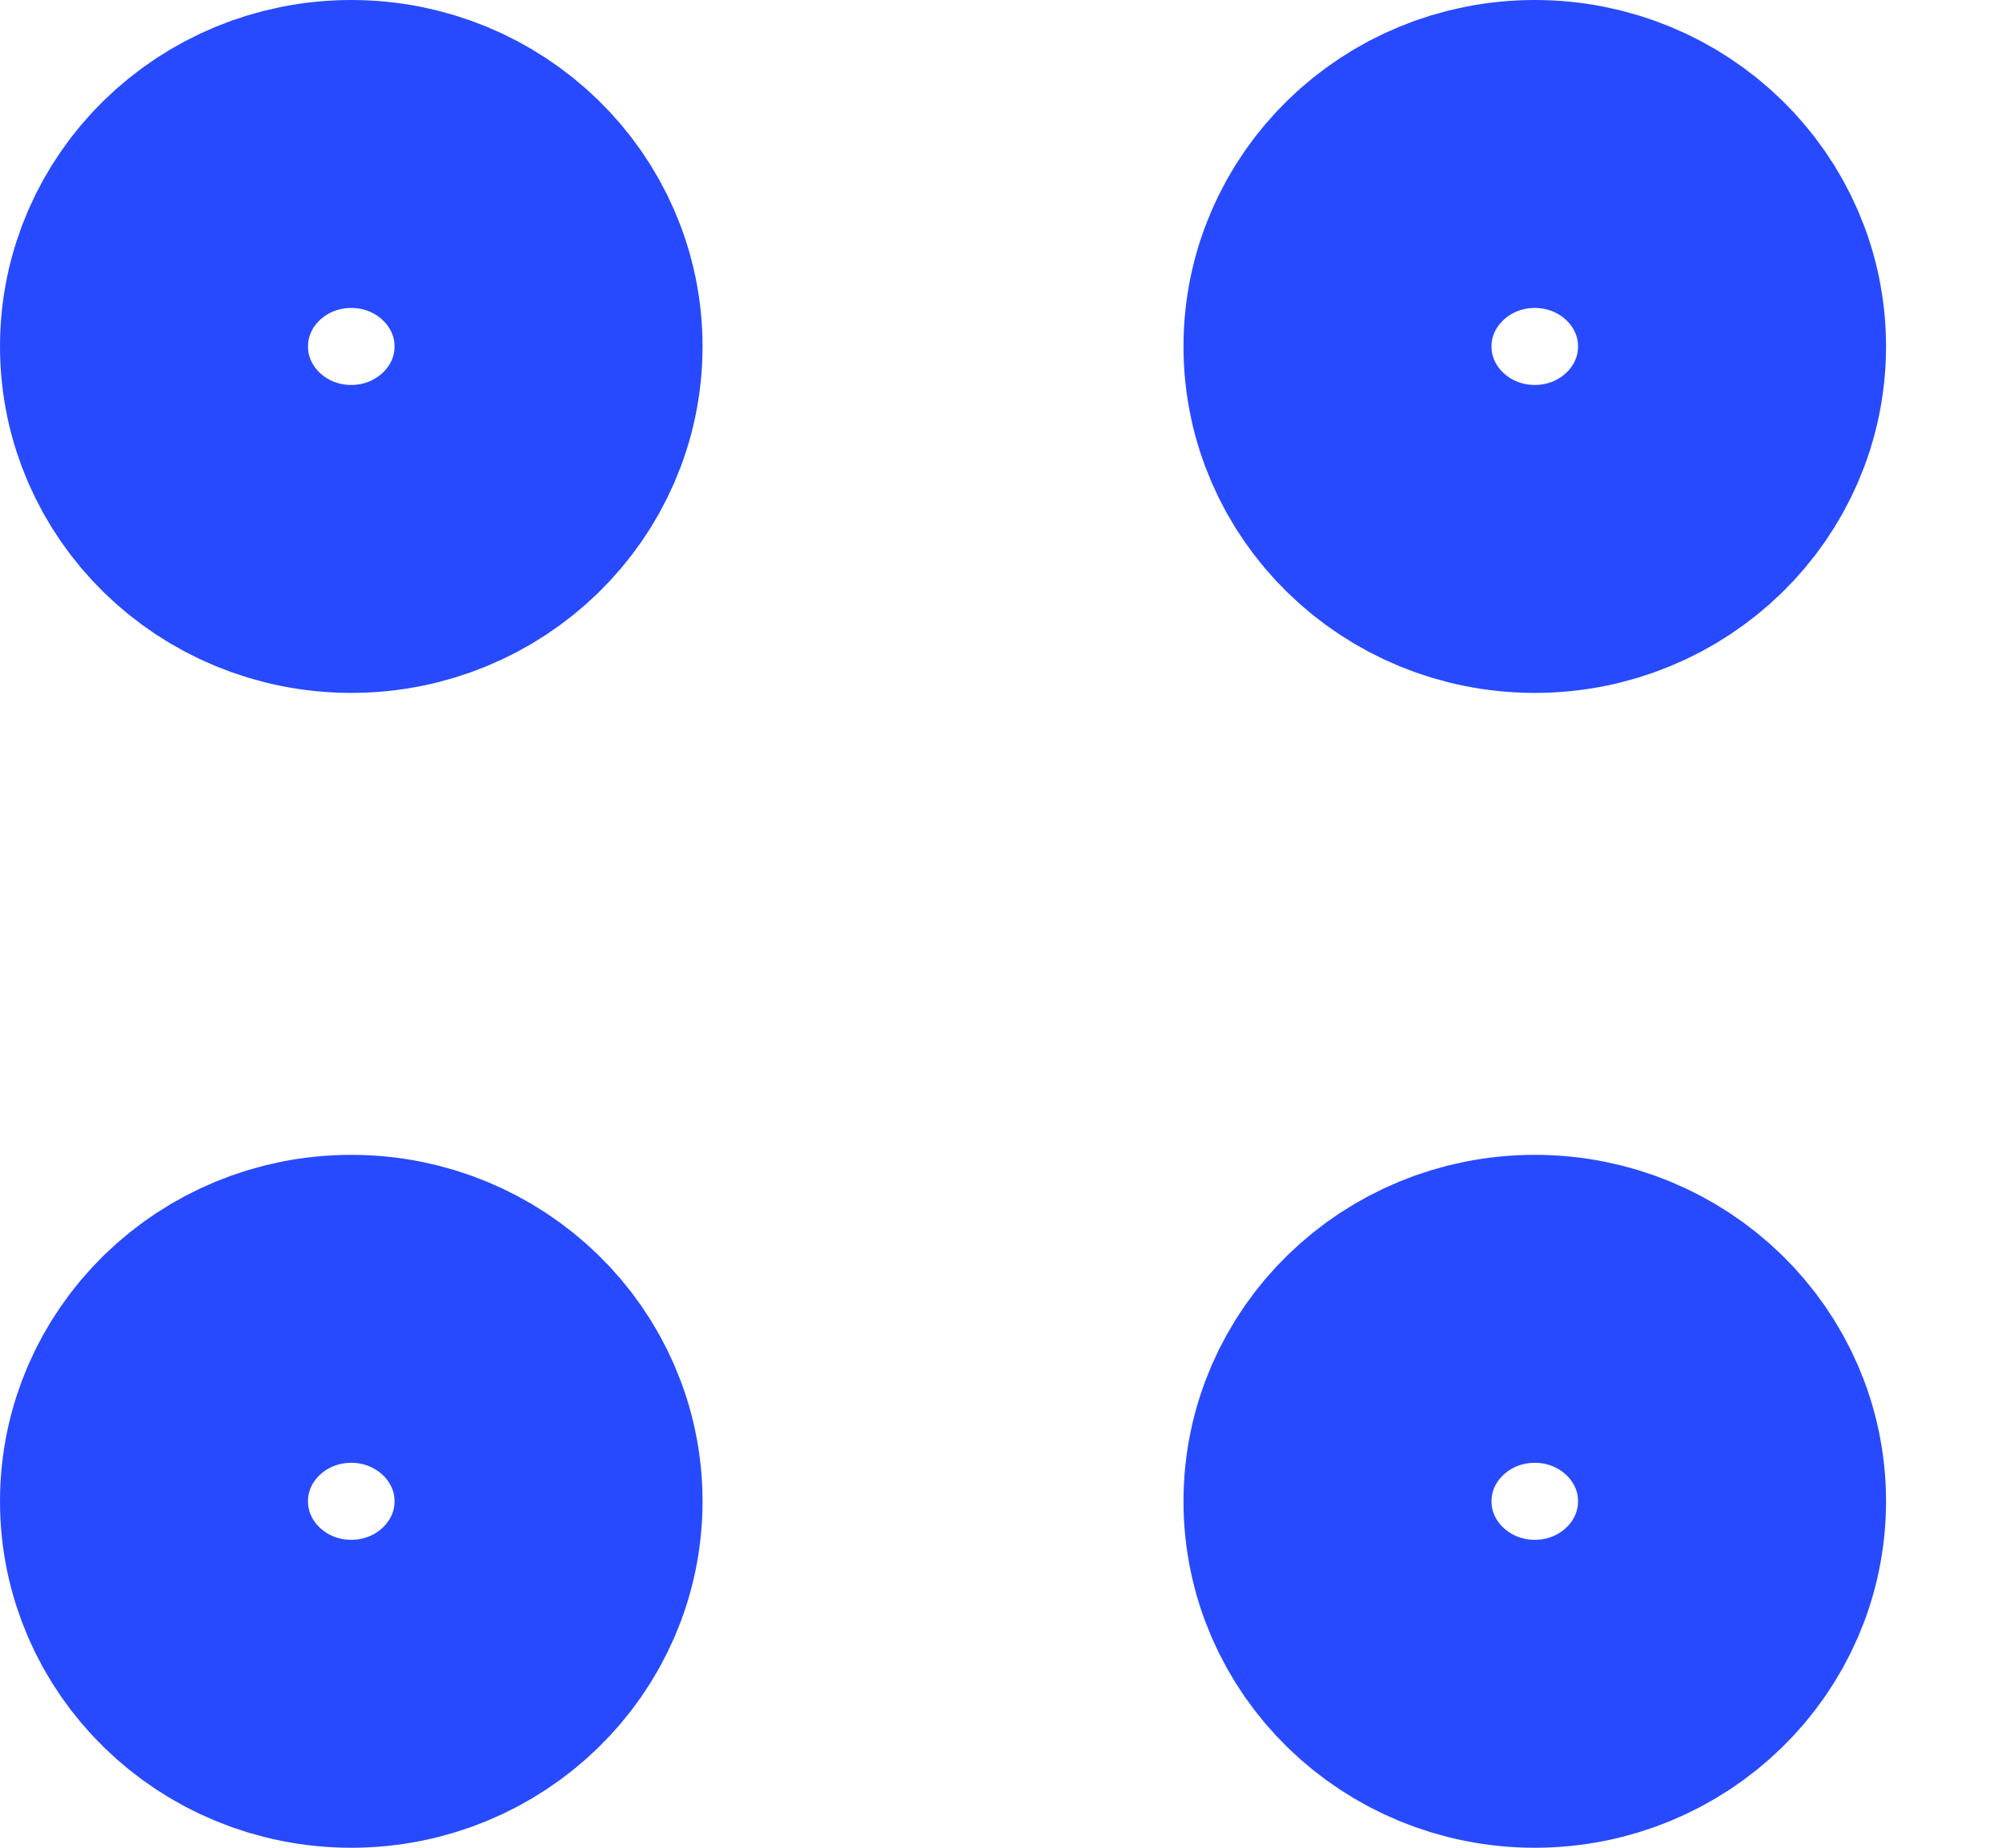 <svg width="13" height="12" viewBox="0 0 13 12" fill="none" xmlns="http://www.w3.org/2000/svg">
<path d="M8.685 9.75C8.685 9.06 9.259 8.5 9.966 8.5C10.674 8.5 11.247 9.06 11.247 9.75C11.247 10.44 10.674 11 9.966 11C9.259 11 8.685 10.44 8.685 9.75Z" stroke="#274AFF" stroke-width="2" stroke-linecap="round" stroke-linejoin="round"/>
<path d="M1 9.75C1 9.06 1.573 8.5 2.281 8.5C2.988 8.5 3.562 9.06 3.562 9.75C3.562 10.44 2.988 11 2.281 11C1.573 11 1 10.44 1 9.75Z" stroke="#274AFF" stroke-width="2" stroke-linecap="round" stroke-linejoin="round"/>
<path d="M8.685 2.25C8.685 1.56 9.259 1 9.966 1C10.674 1 11.247 1.56 11.247 2.25C11.247 2.94 10.674 3.5 9.966 3.5C9.259 3.5 8.685 2.94 8.685 2.25Z" stroke="#274AFF" stroke-width="2" stroke-linecap="round" stroke-linejoin="round"/>
<path d="M1 2.25C1 1.56 1.573 1 2.281 1C2.988 1 3.562 1.56 3.562 2.25C3.562 2.94 2.988 3.5 2.281 3.5C1.573 3.5 1 2.94 1 2.25Z" stroke="#274AFF" stroke-width="2" stroke-linecap="round" stroke-linejoin="round"/>
</svg>
